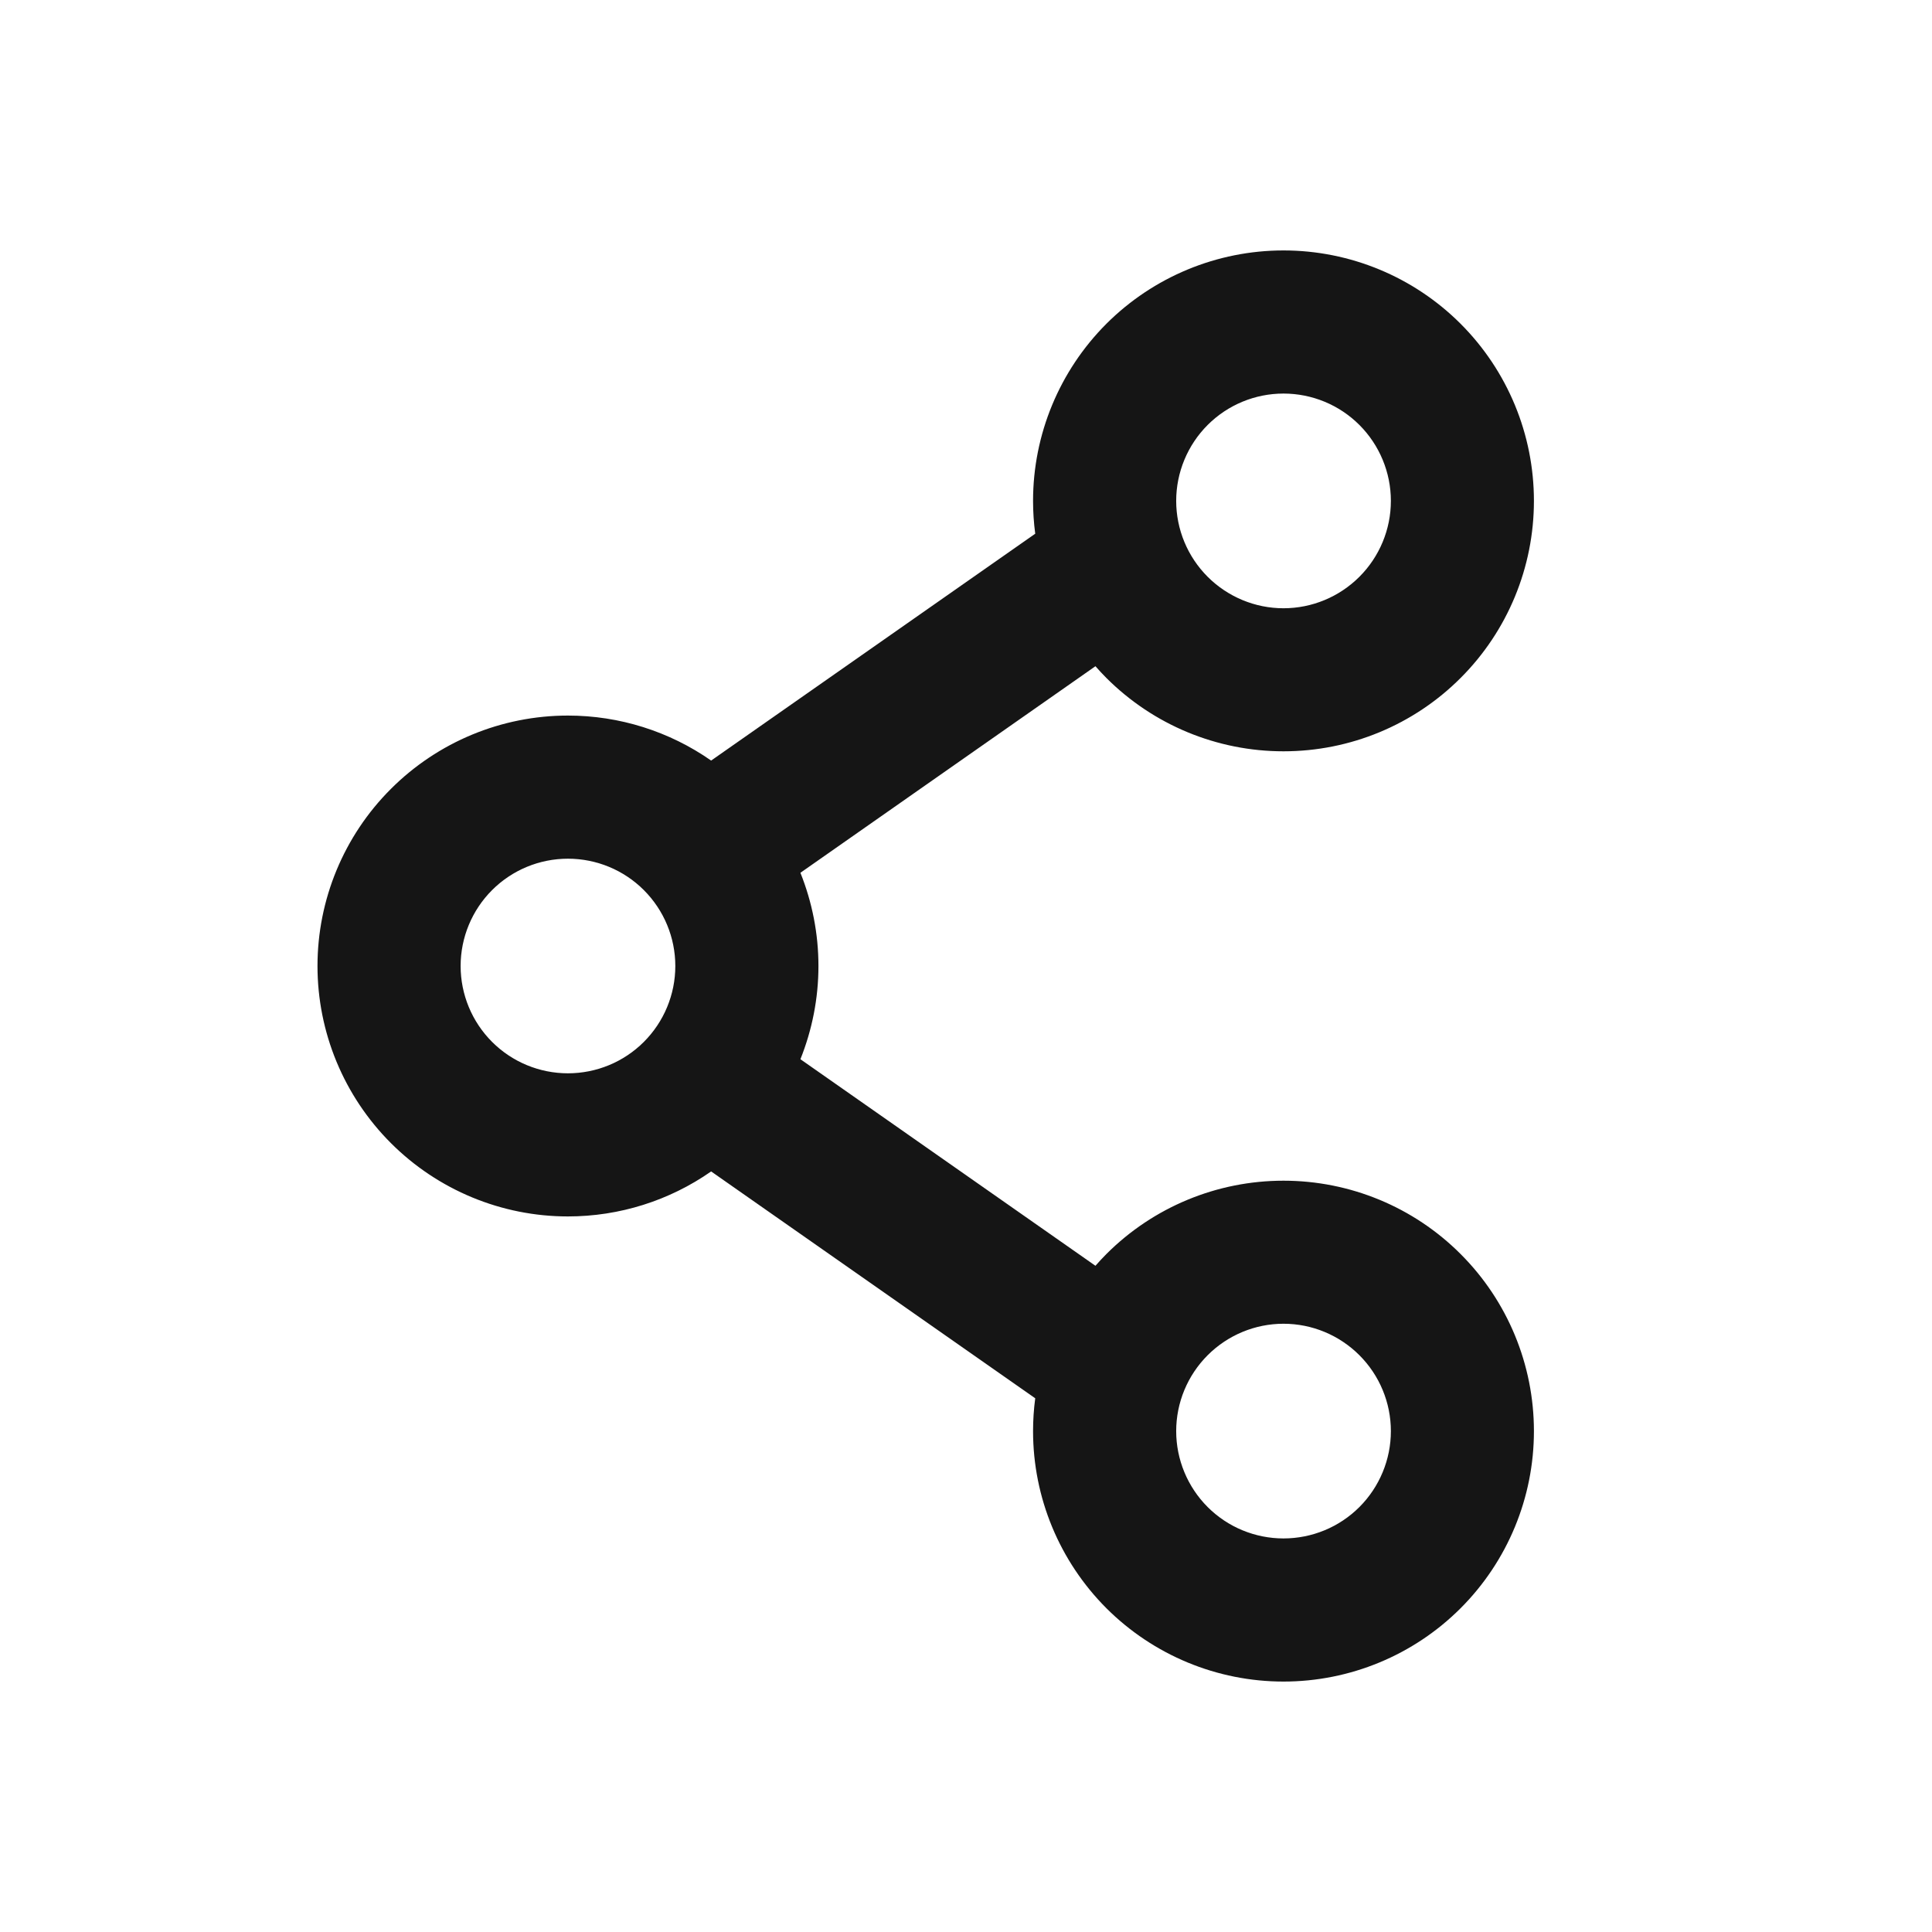 <svg width="24" height="24" viewBox="0 0 24 24" fill="none" xmlns="http://www.w3.org/2000/svg">
<path fill-rule="evenodd" clip-rule="evenodd" d="M15.944 4.889C15.591 4.889 15.252 5.029 15.002 5.279C14.752 5.529 14.611 5.869 14.611 6.222C14.611 6.576 14.752 6.915 15.002 7.165C15.252 7.415 15.591 7.556 15.944 7.556C16.298 7.556 16.637 7.415 16.887 7.165C17.137 6.915 17.278 6.576 17.278 6.222C17.278 5.869 17.137 5.529 16.887 5.279C16.637 5.029 16.298 4.889 15.944 4.889ZM13.744 4.022C14.328 3.439 15.119 3.111 15.944 3.111C16.77 3.111 17.561 3.439 18.144 4.022C18.728 4.606 19.055 5.397 19.055 6.222C19.055 7.047 18.728 7.839 18.144 8.422C17.561 9.006 16.77 9.333 15.944 9.333C15.119 9.333 14.328 9.006 13.744 8.422C13.697 8.375 13.652 8.326 13.608 8.276L9.943 10.842C10.089 11.206 10.167 11.599 10.167 12C10.167 12.401 10.089 12.793 9.943 13.158L13.608 15.724C13.652 15.674 13.697 15.625 13.744 15.578C14.328 14.994 15.119 14.667 15.944 14.667C16.77 14.667 17.561 14.994 18.144 15.578C18.728 16.161 19.055 16.953 19.055 17.778C19.055 18.603 18.728 19.394 18.144 19.978C17.561 20.561 16.77 20.889 15.944 20.889C15.119 20.889 14.328 20.561 13.744 19.978C13.161 19.394 12.833 18.603 12.833 17.778C12.833 17.641 12.842 17.505 12.86 17.37L8.834 14.552C8.316 14.914 7.696 15.111 7.055 15.111C6.23 15.111 5.439 14.783 4.856 14.2C4.272 13.616 3.944 12.825 3.944 12C3.944 11.175 4.272 10.383 4.856 9.8C5.439 9.217 6.23 8.889 7.055 8.889C7.696 8.889 8.316 9.086 8.834 9.448L12.86 6.63C12.842 6.495 12.833 6.359 12.833 6.222C12.833 5.397 13.161 4.606 13.744 4.022ZM7.055 10.667C6.702 10.667 6.363 10.807 6.113 11.057C5.863 11.307 5.722 11.646 5.722 12C5.722 12.354 5.863 12.693 6.113 12.943C6.363 13.193 6.702 13.333 7.055 13.333C7.409 13.333 7.748 13.193 7.998 12.943C8.248 12.693 8.389 12.354 8.389 12C8.389 11.646 8.248 11.307 7.998 11.057C7.748 10.807 7.409 10.667 7.055 10.667ZM15.944 16.444C15.591 16.444 15.252 16.585 15.002 16.835C14.752 17.085 14.611 17.424 14.611 17.778C14.611 18.131 14.752 18.471 15.002 18.721C15.252 18.971 15.591 19.111 15.944 19.111C16.298 19.111 16.637 18.971 16.887 18.721C17.137 18.471 17.278 18.131 17.278 17.778C17.278 17.424 17.137 17.085 16.887 16.835C16.637 16.585 16.298 16.444 15.944 16.444Z" fill="#151515"/>
</svg>
